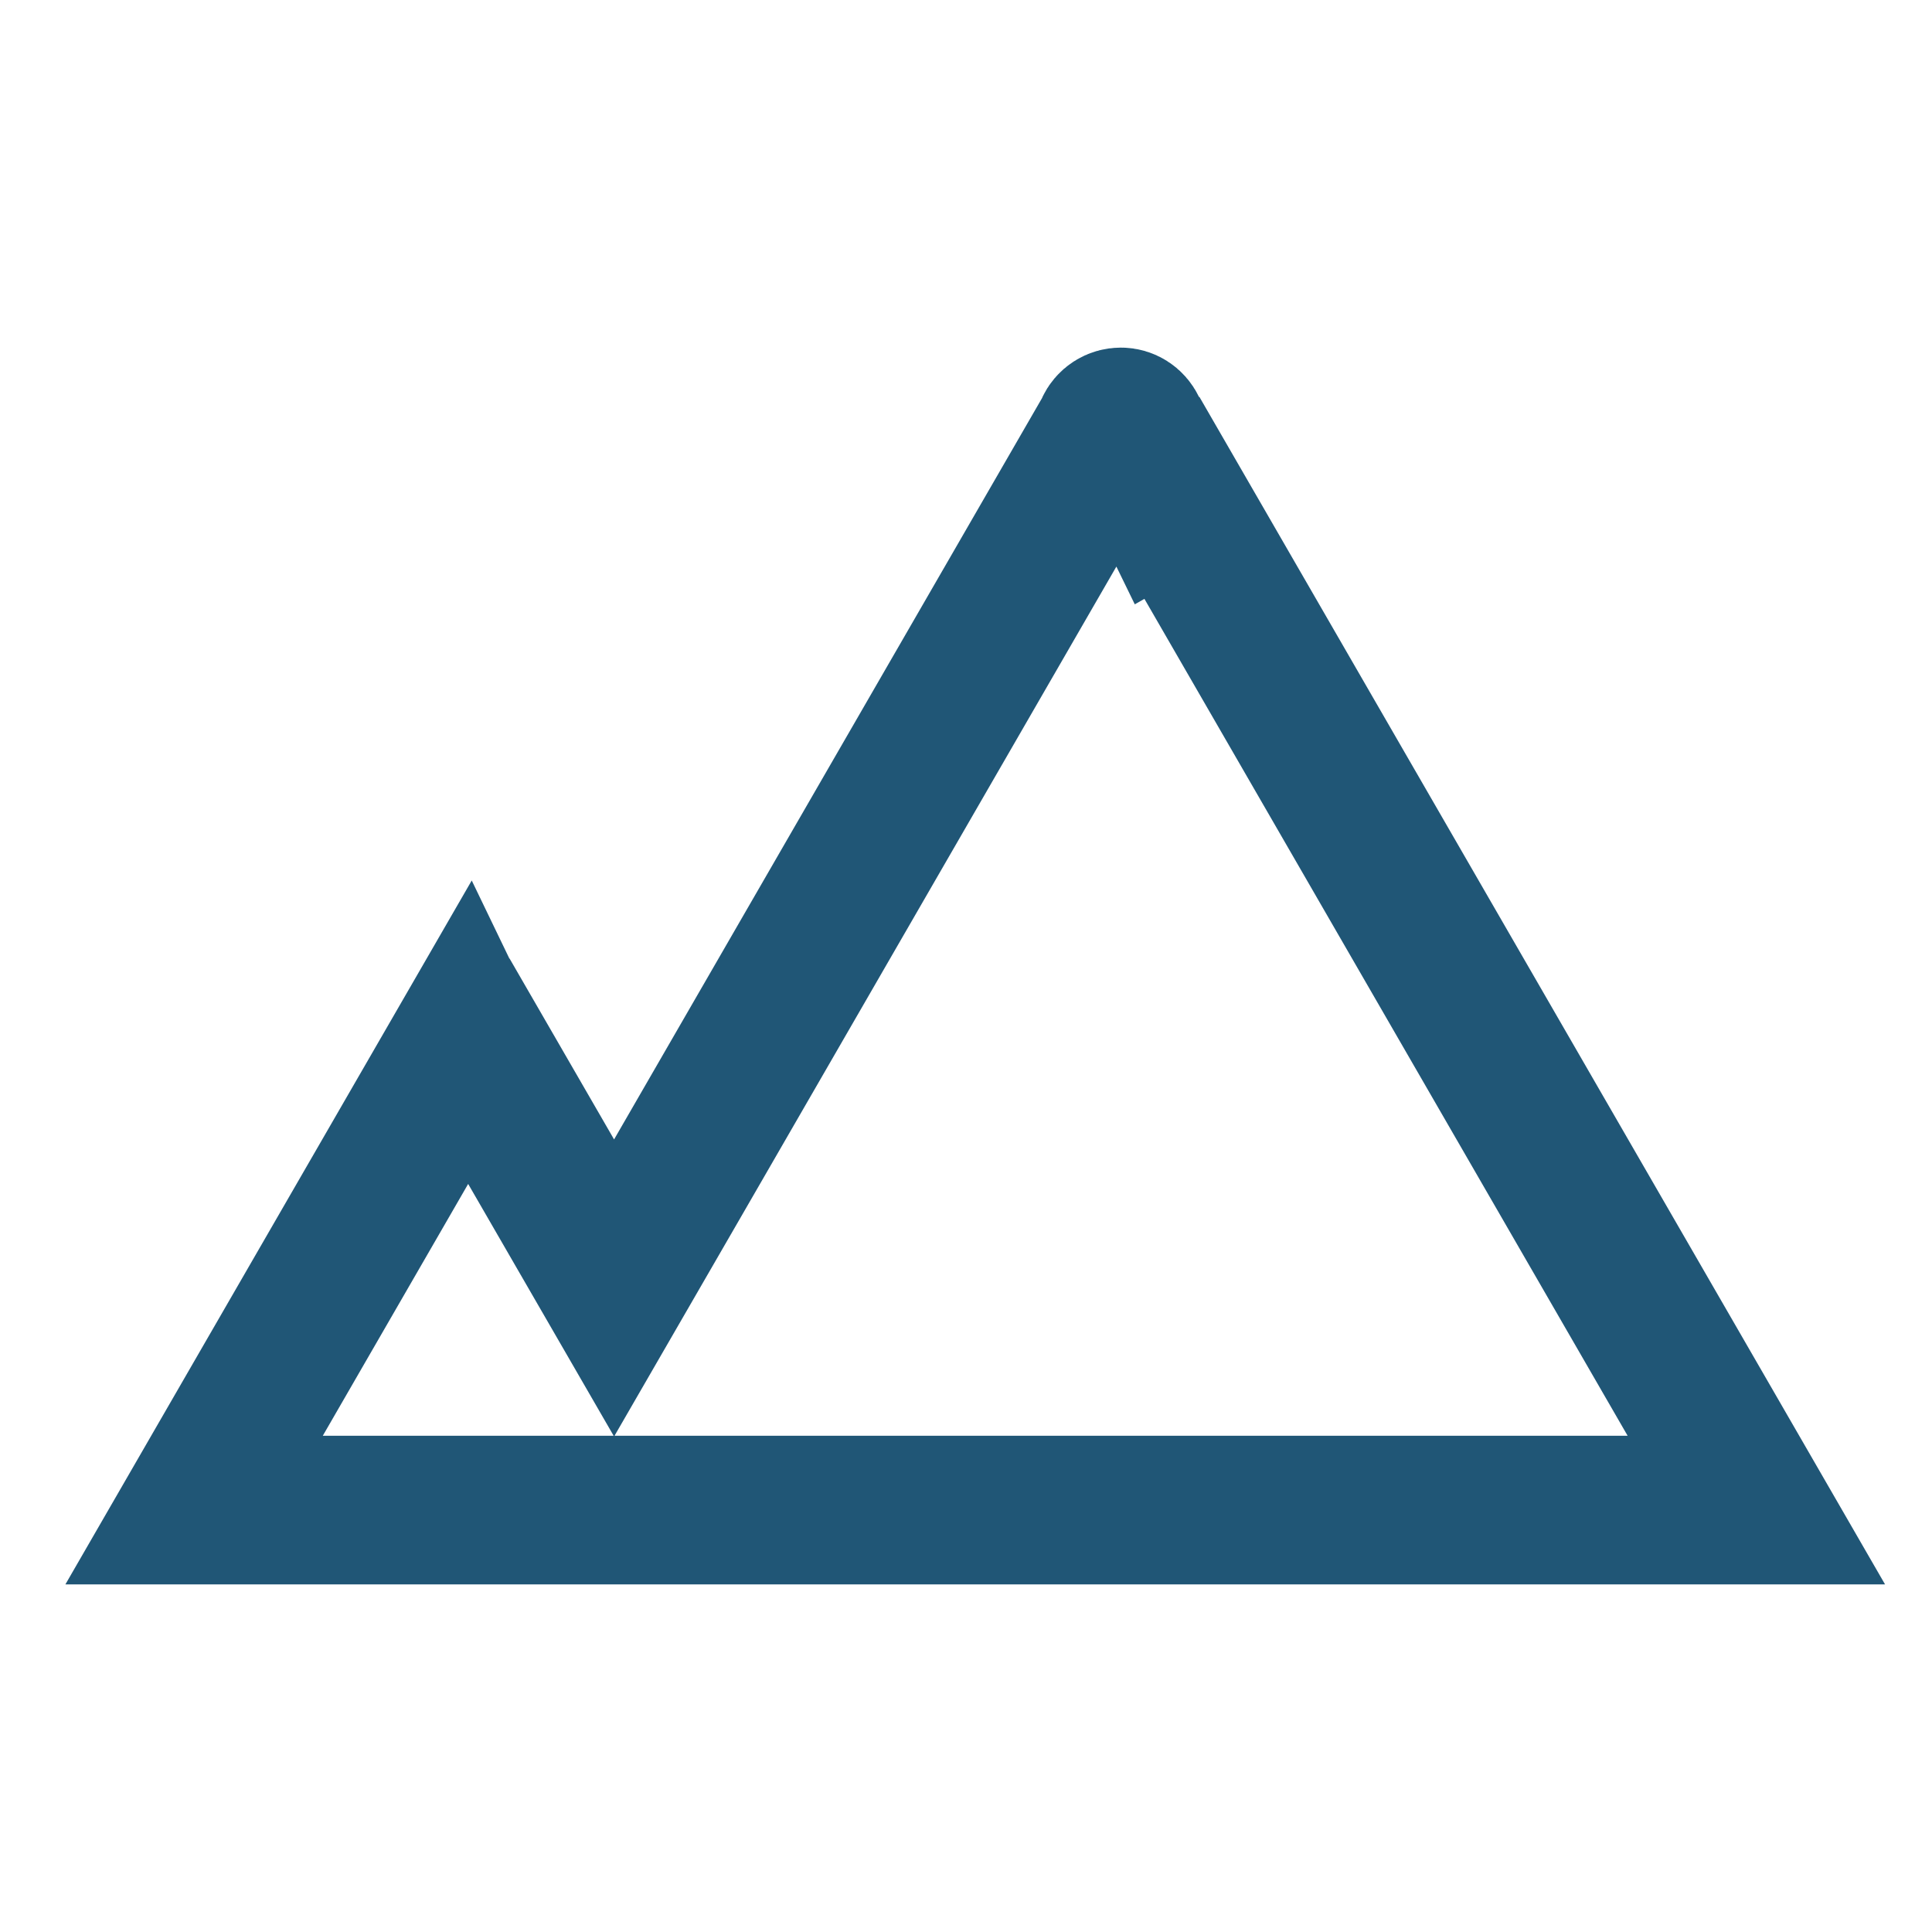<svg width="26" height="26" viewBox="0 0 26 26" fill="none" xmlns="http://www.w3.org/2000/svg">
<path d="M15.771 6.7L23.636 20.322H2.612V20.322L6.269 13.987L6.418 14.296L6.487 14.257L7.398 15.834L8.264 17.333L9.13 15.834L14.882 5.87L14.908 5.826L14.929 5.779C14.942 5.749 14.964 5.723 14.992 5.705C15.02 5.687 15.052 5.678 15.085 5.678C15.144 5.678 15.204 5.711 15.236 5.778L15.704 6.738L15.771 6.7Z" stroke="#205676" stroke-width="2"/>
</svg>
